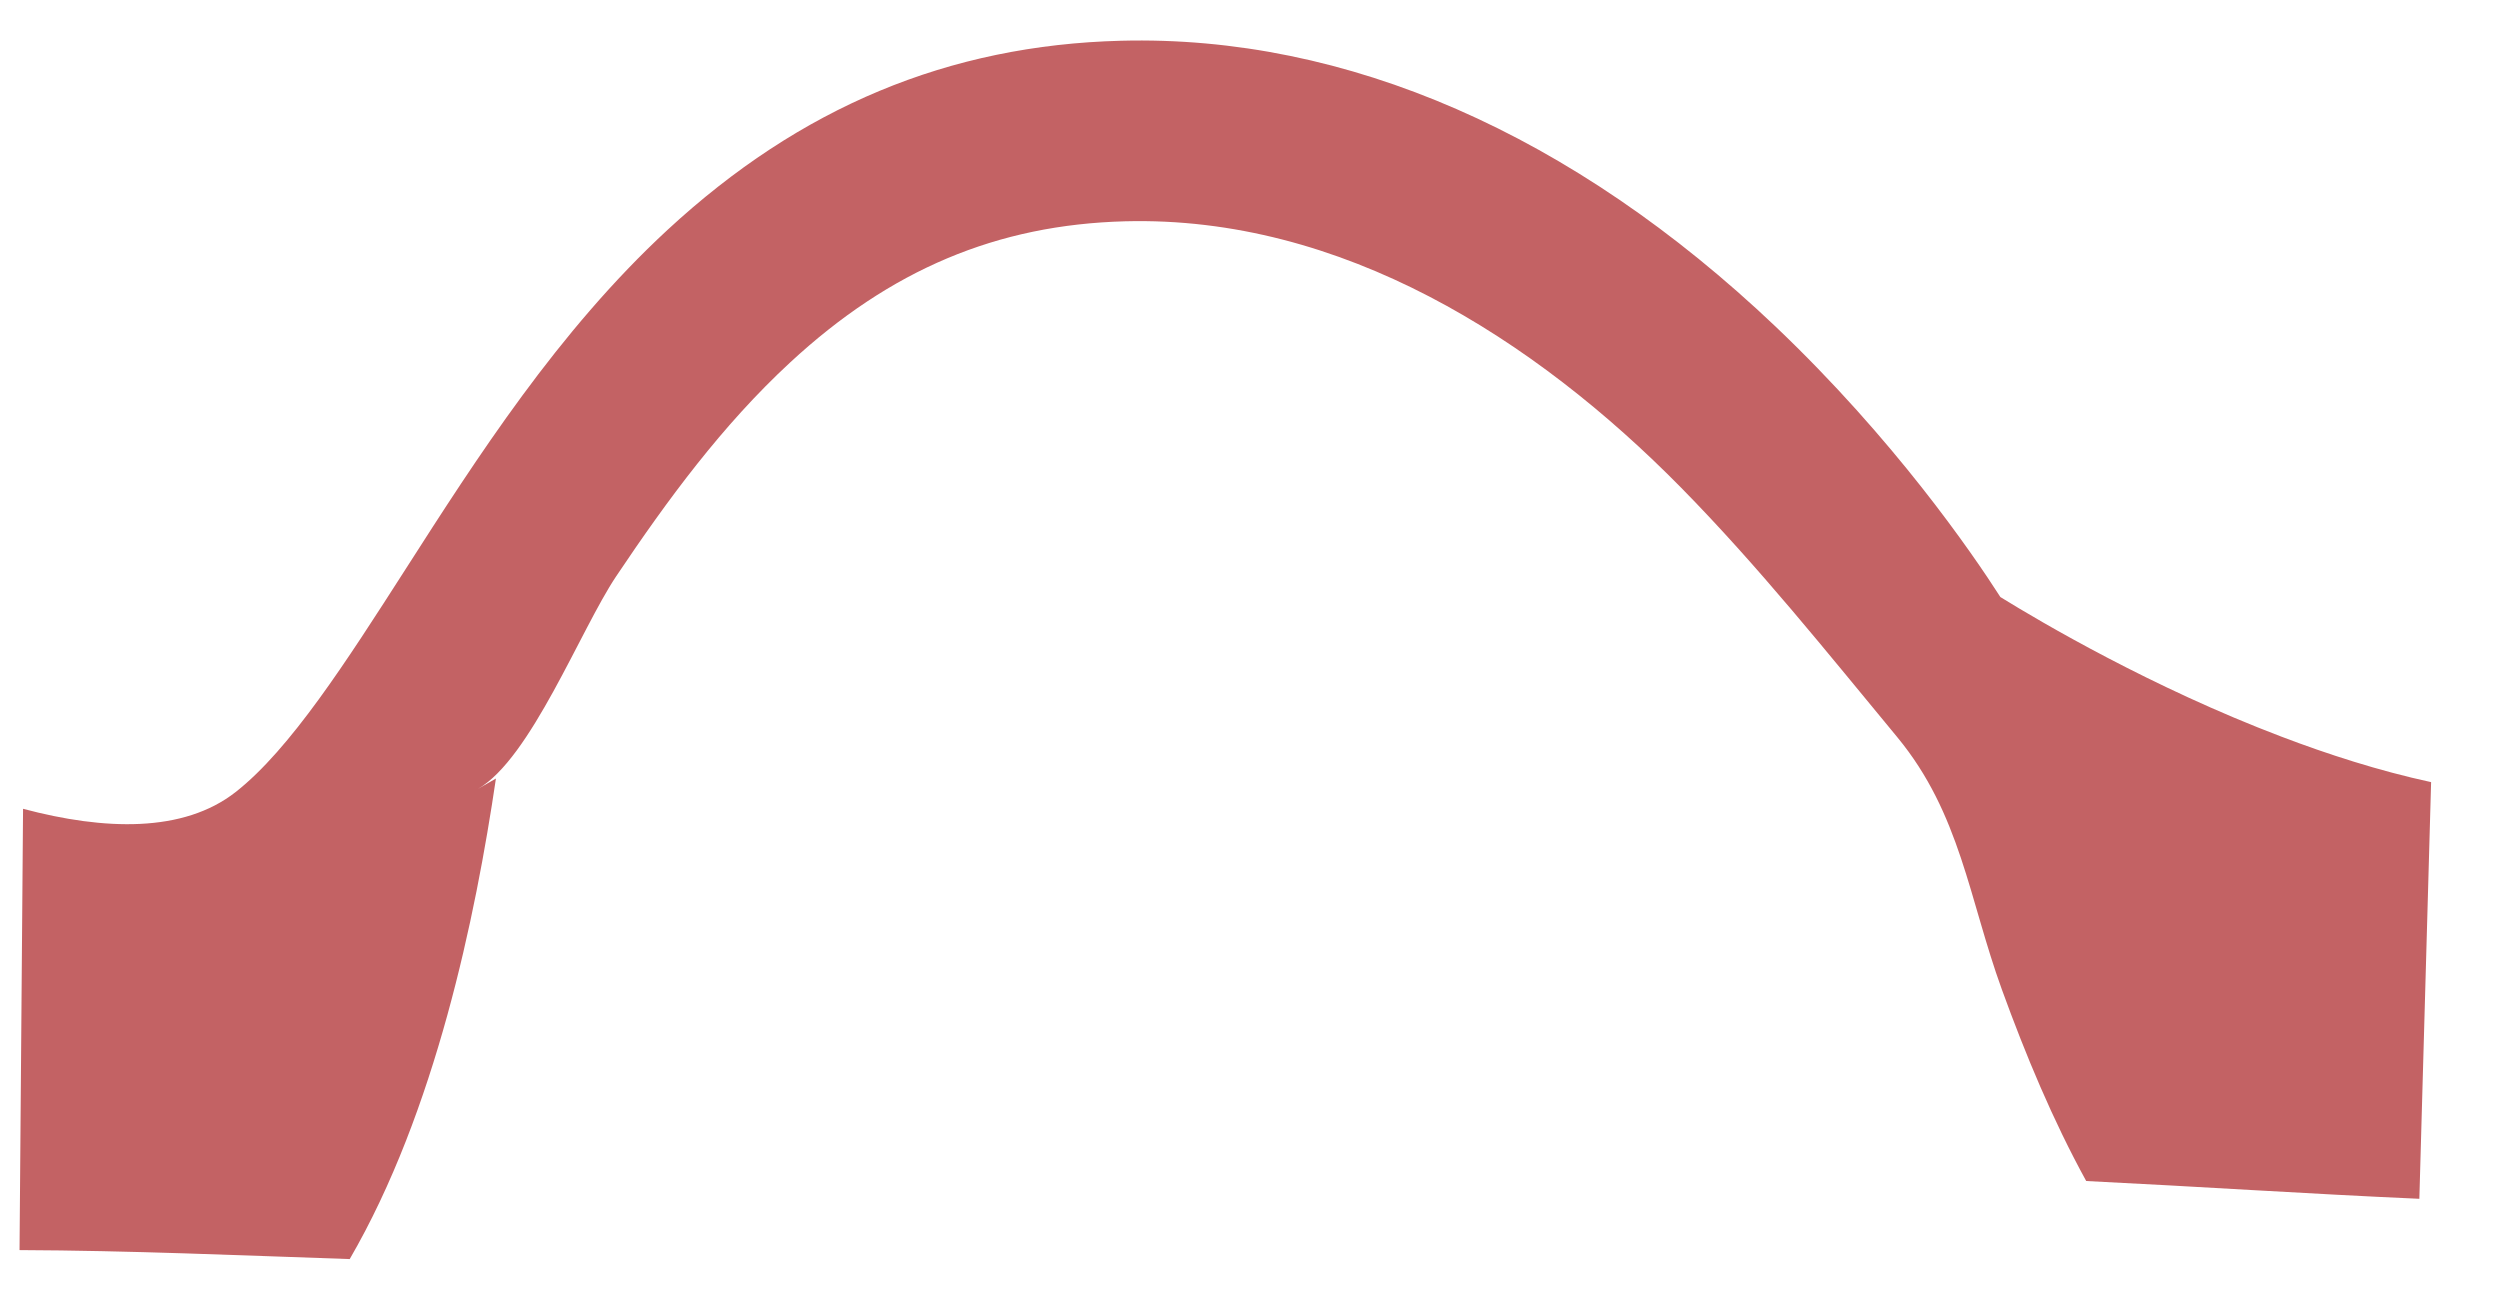<svg width="27" height="14" viewBox="0 0 27 14" fill="none" xmlns="http://www.w3.org/2000/svg">
<path d="M18.157 5.268C18.991 6.116 19.734 7.047 20.491 7.962C21.174 8.79 21.264 9.707 21.621 10.689C21.878 11.396 22.169 12.095 22.531 12.755C23.731 12.814 24.929 12.894 26.129 12.947L26.256 8.447C25.692 8.325 25.136 8.145 24.64 7.956C23.241 7.425 22.039 6.717 21.604 6.448C21.296 5.967 20.455 4.743 19.175 3.526C16.985 1.445 14.541 0.377 12.107 0.44C10.246 0.488 8.644 1.156 7.209 2.483C6.025 3.578 5.151 4.944 4.379 6.149C3.739 7.147 3.135 8.091 2.545 8.554C1.981 8.996 1.128 8.969 0.249 8.735L0.211 13.501C1.401 13.506 2.588 13.558 3.777 13.598C4.702 12.005 5.136 9.9 5.356 8.408C5.291 8.445 5.226 8.483 5.162 8.52C5.732 8.192 6.27 6.799 6.654 6.225C7.207 5.4 7.801 4.592 8.533 3.915C9.618 2.911 10.768 2.427 12.151 2.39C14.487 2.329 16.573 3.658 18.157 5.268Z" fill="#C36264"/>
</svg>

